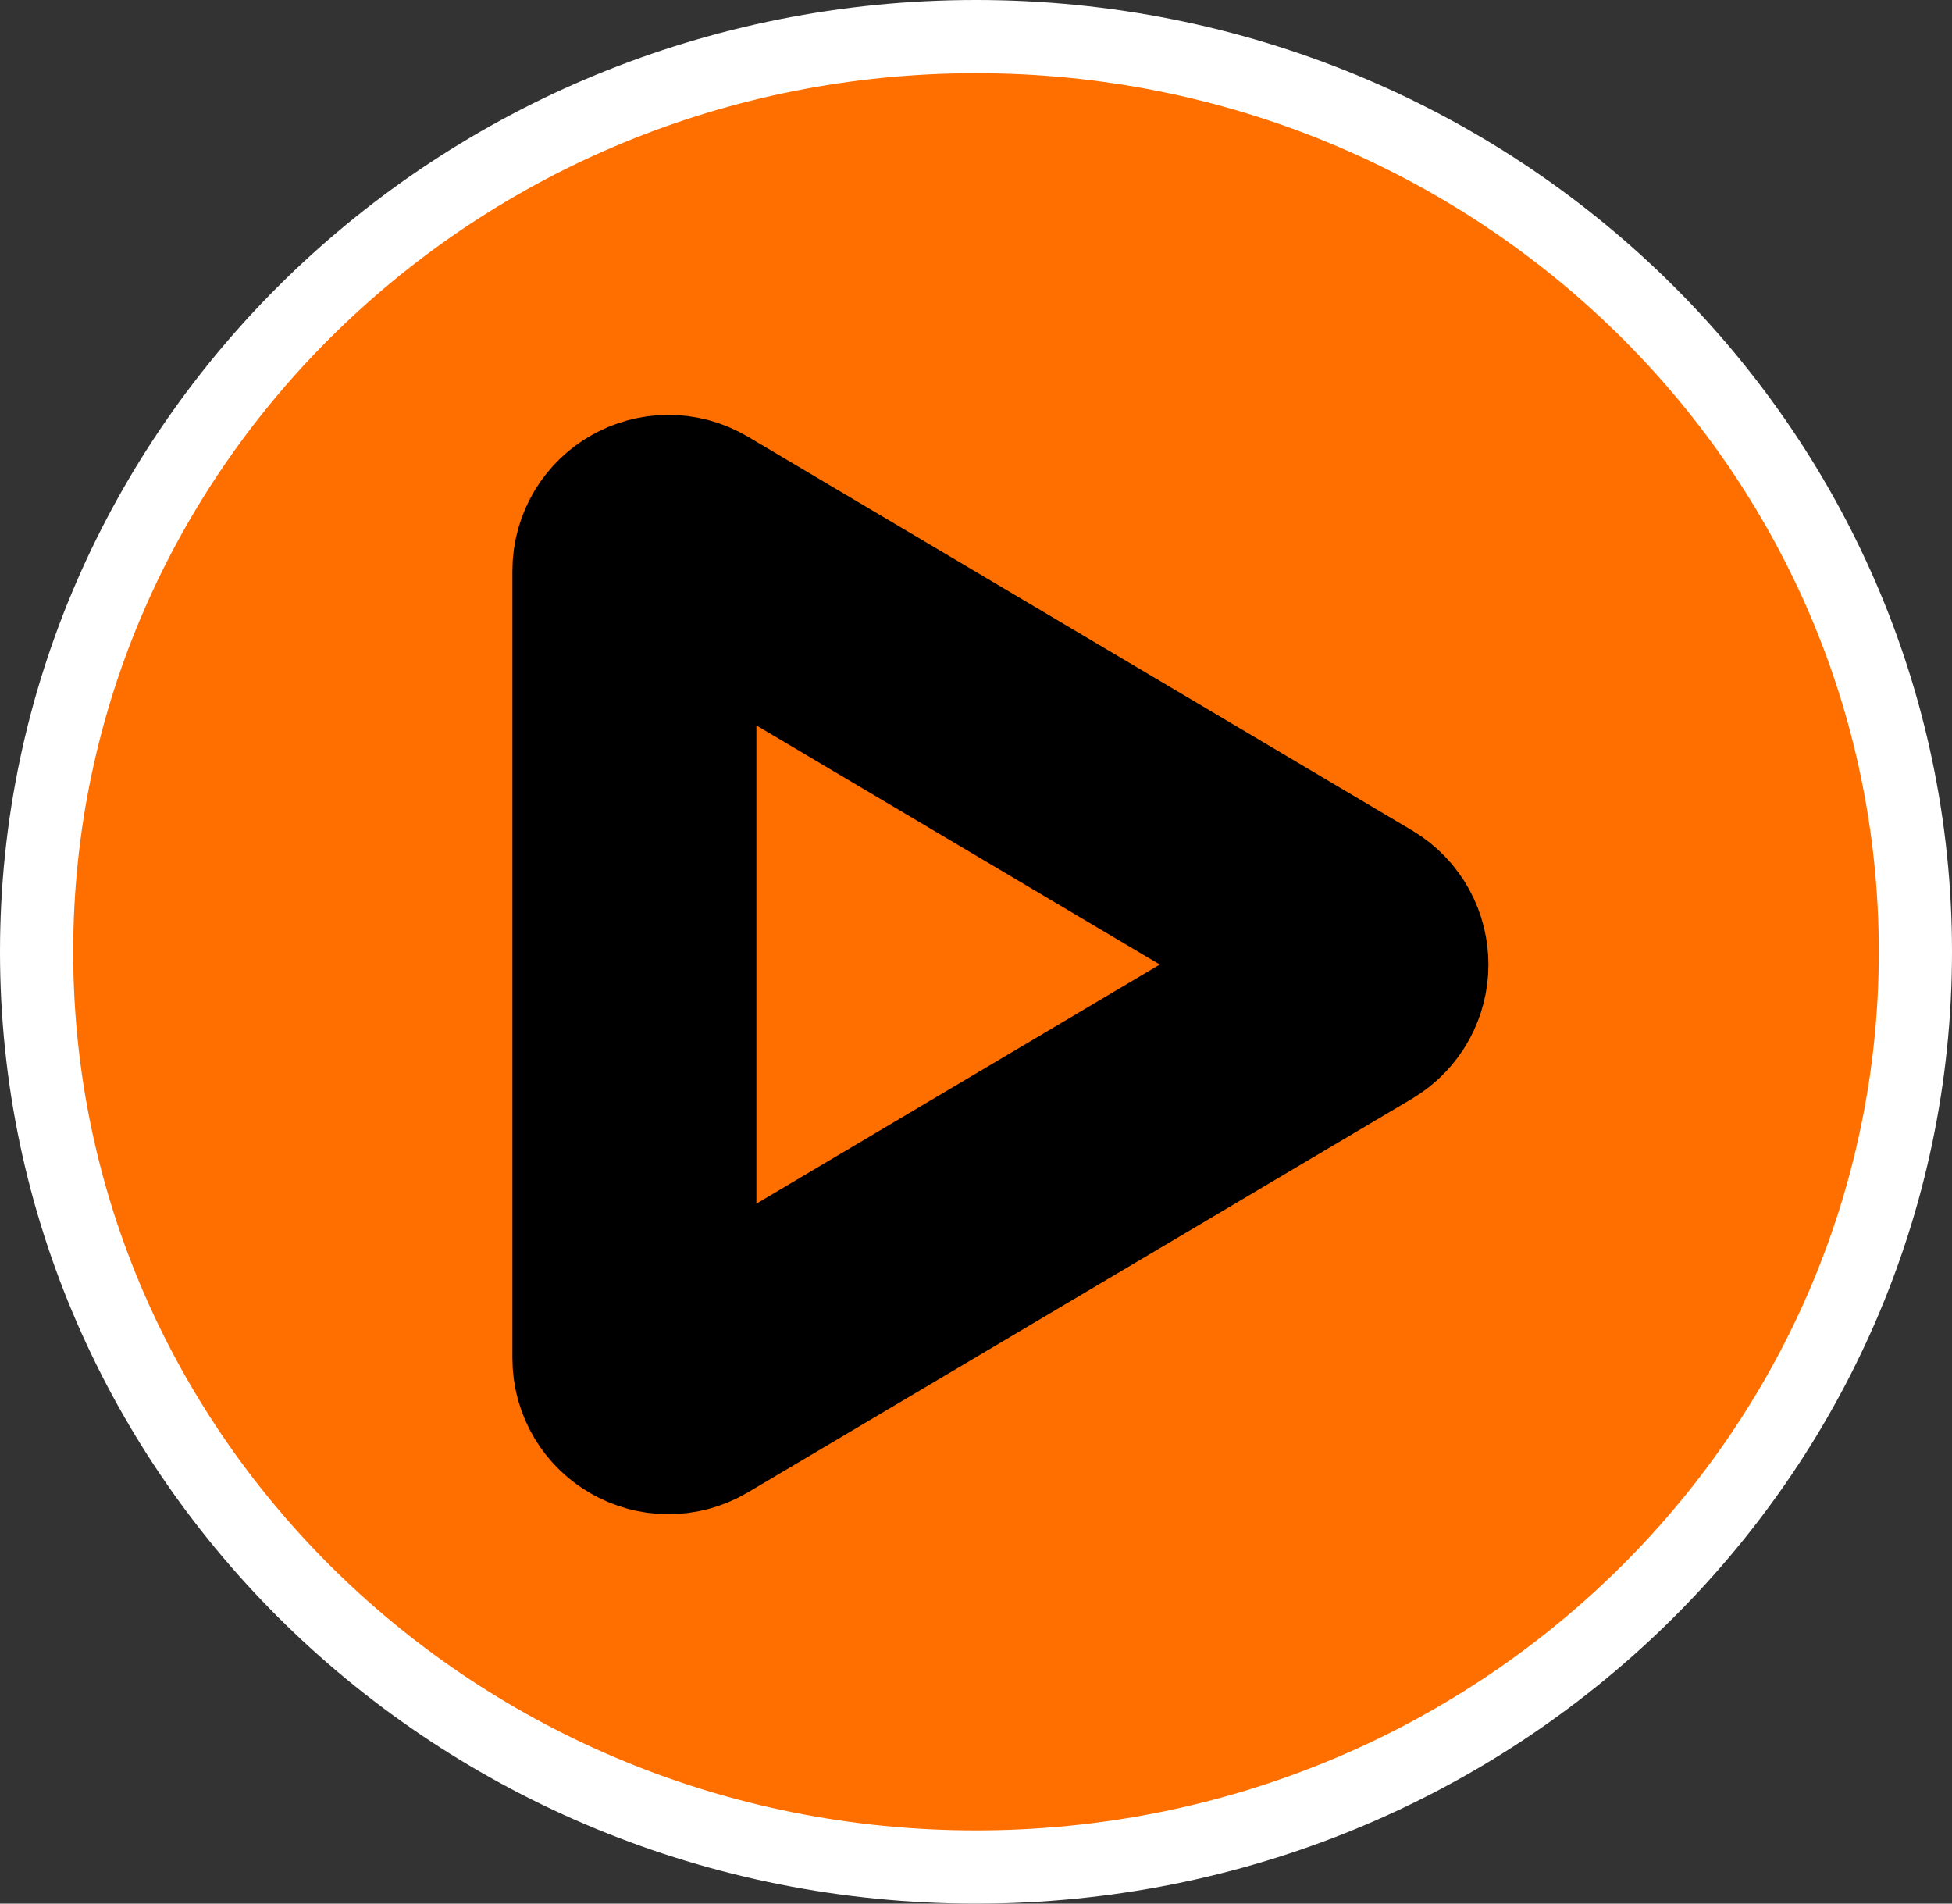 <svg width="40" height="39" viewBox="0 0 40 39" fill="none" xmlns="http://www.w3.org/2000/svg">
<rect x="0" y="0" width="40" height="39" fill="#333333" stroke="none"/>
<path d="M39.25 19.5C39.25 29.838 30.649 38.25 20 38.25C9.351 38.25 0.75 29.838 0.75 19.5C0.75 9.162 9.351 0.75 20 0.75C30.649 0.75 39.25 9.162 39.25 19.5Z" fill="#FF6F00" stroke="white" stroke-width="1.5"/>
<path d="M14.052 11.098C13.587 10.823 13 11.158 13 11.697V27.825C13 28.364 13.587 28.699 14.052 28.424L27.659 20.36C28.114 20.09 28.114 19.432 27.659 19.162L14.052 11.098Z" stroke="black" stroke-width="5" stroke-linecap="round" stroke-linejoin="round"/>
</svg>
